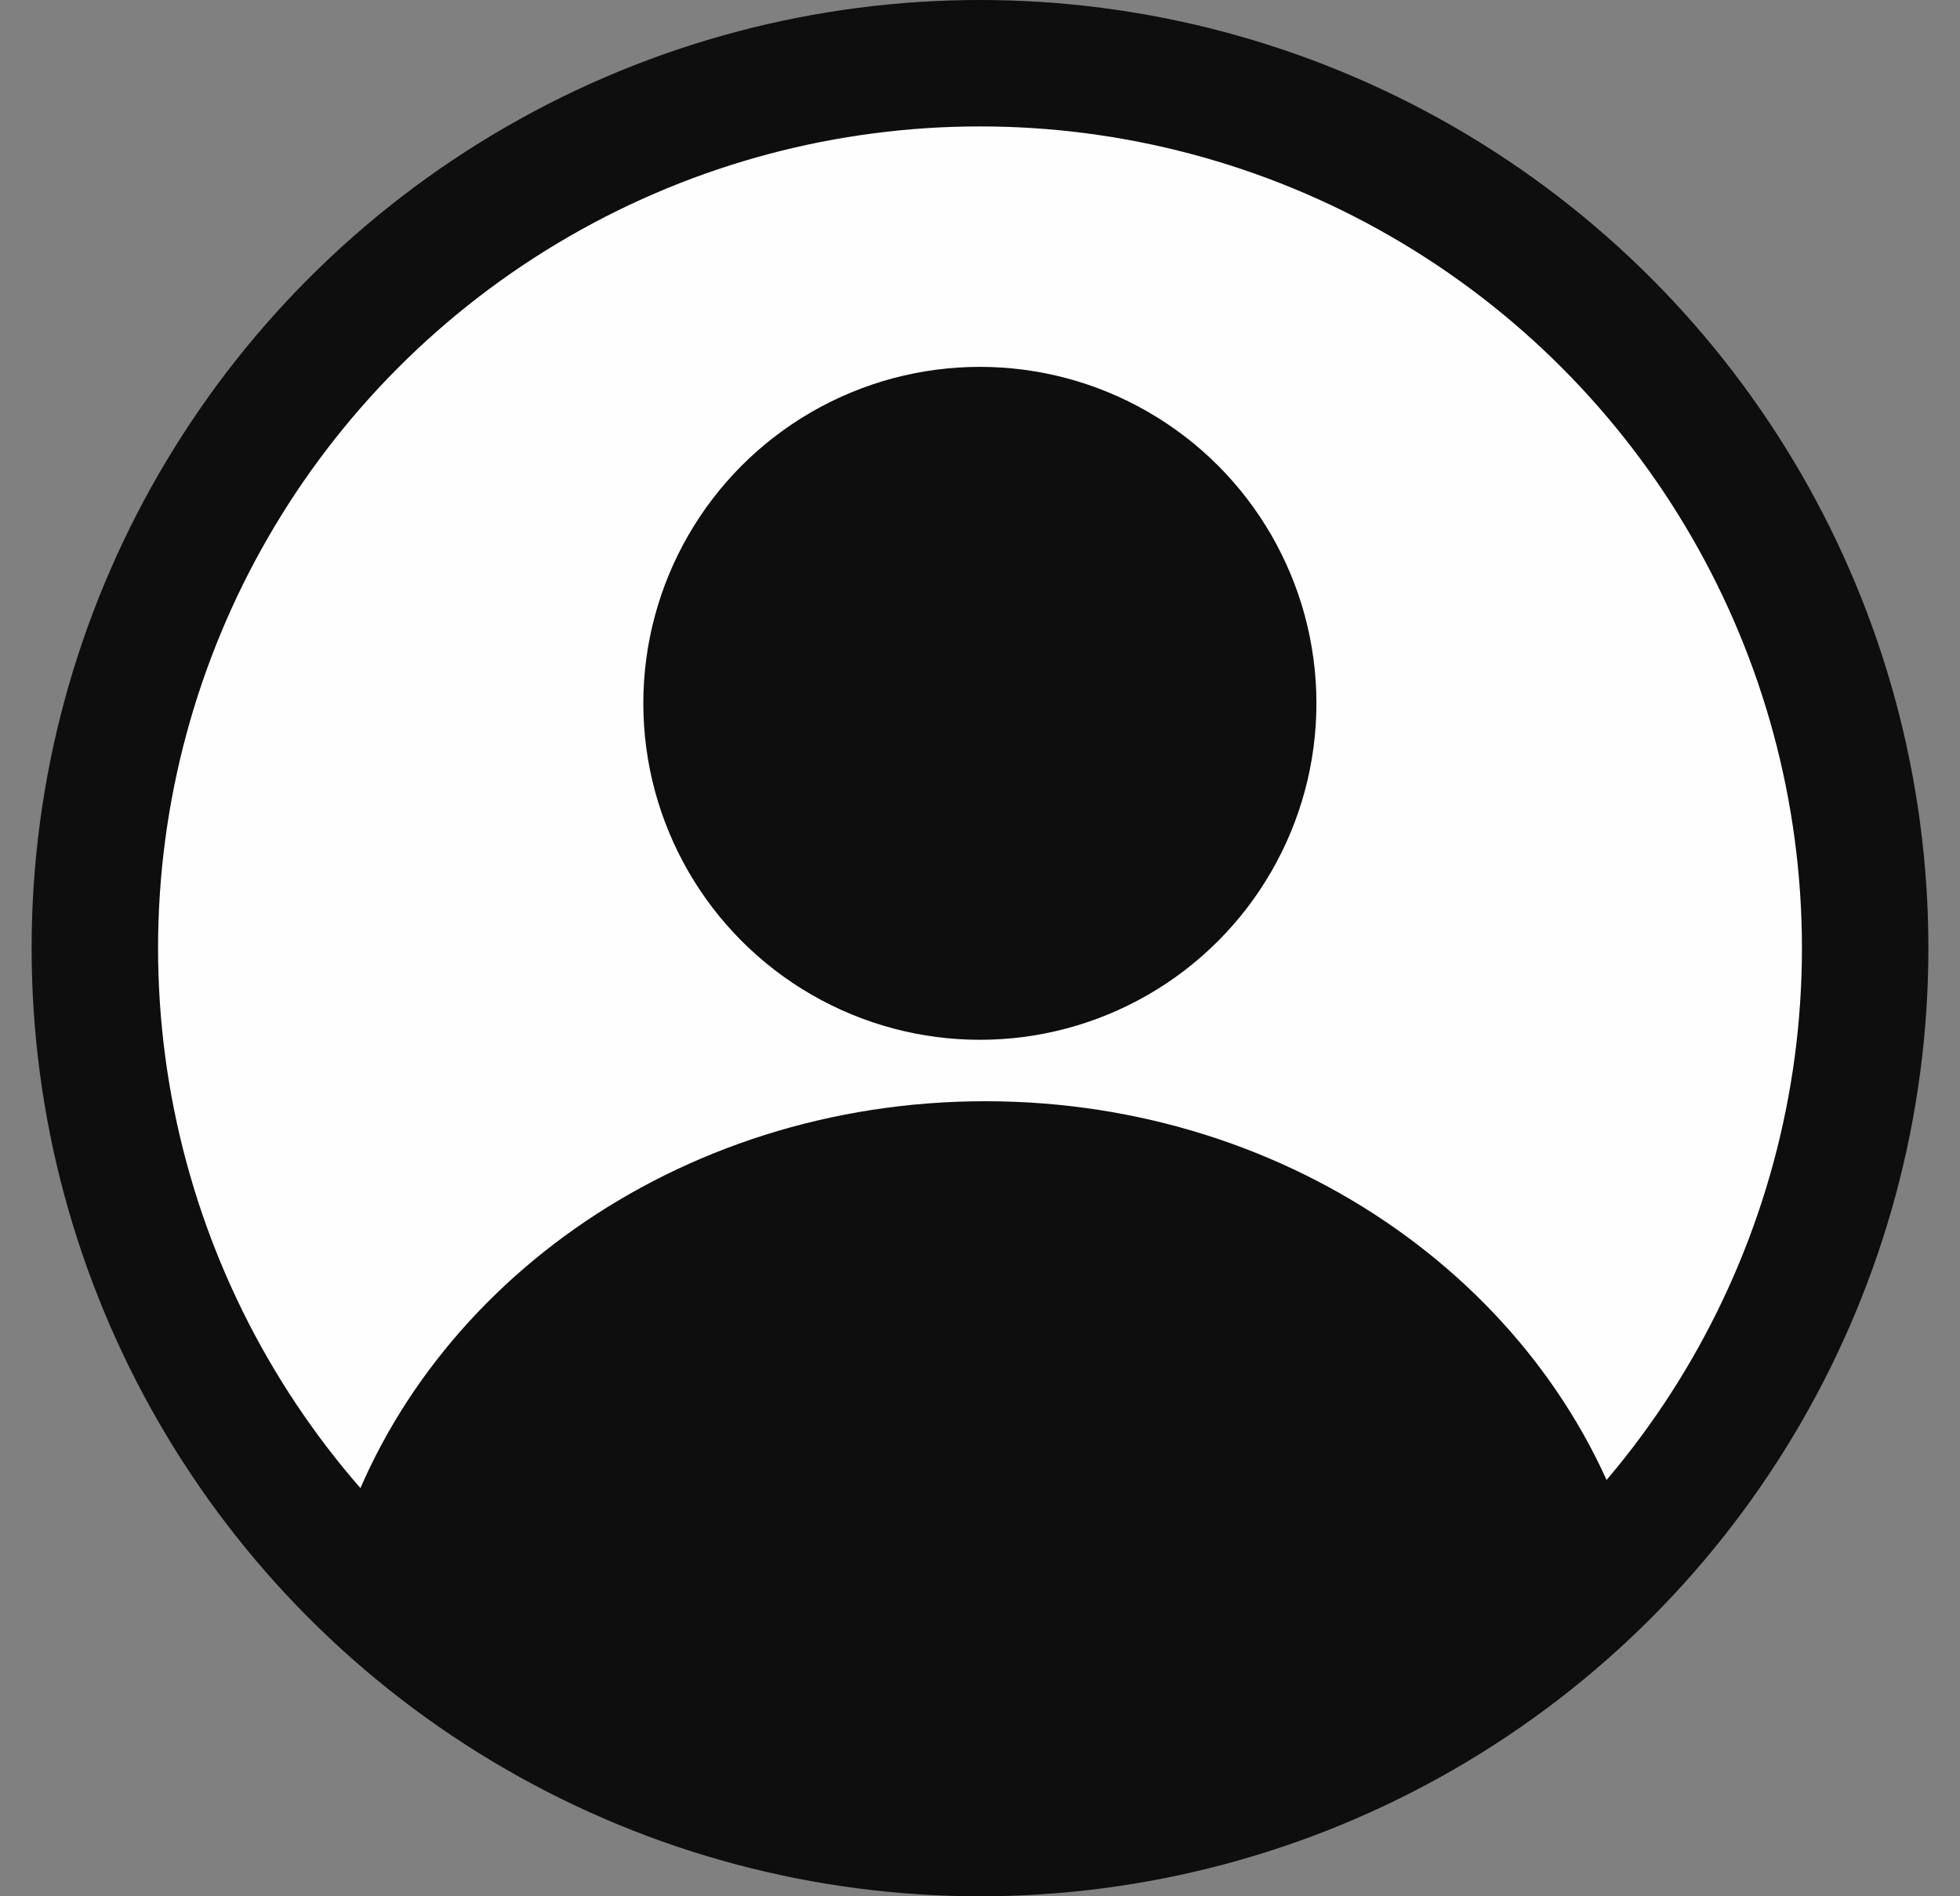<svg width="31" height="30" viewBox="0 0 31 30" fill="none" xmlns="http://www.w3.org/2000/svg">
<rect x="0" y="0" width="31" height="30" fill="#808080" stroke="none"/>
<circle cx="15.5" cy="15" r="14" fill="#FEFEFE" stroke="#0E0E0F" stroke-width="2"/>
<path d="M15.584 17.422C20.474 17.422 24.59 20.43 25.828 24.525C23.228 27.307 19.604 29.035 15.593 29.035C11.575 29.035 7.945 27.302 5.344 24.512C6.587 20.424 10.699 17.422 15.584 17.422Z" fill="#0E0E0F"/>
<circle cx="15.498" cy="11.127" r="5.323" fill="#0E0E0F"/>
</svg>
